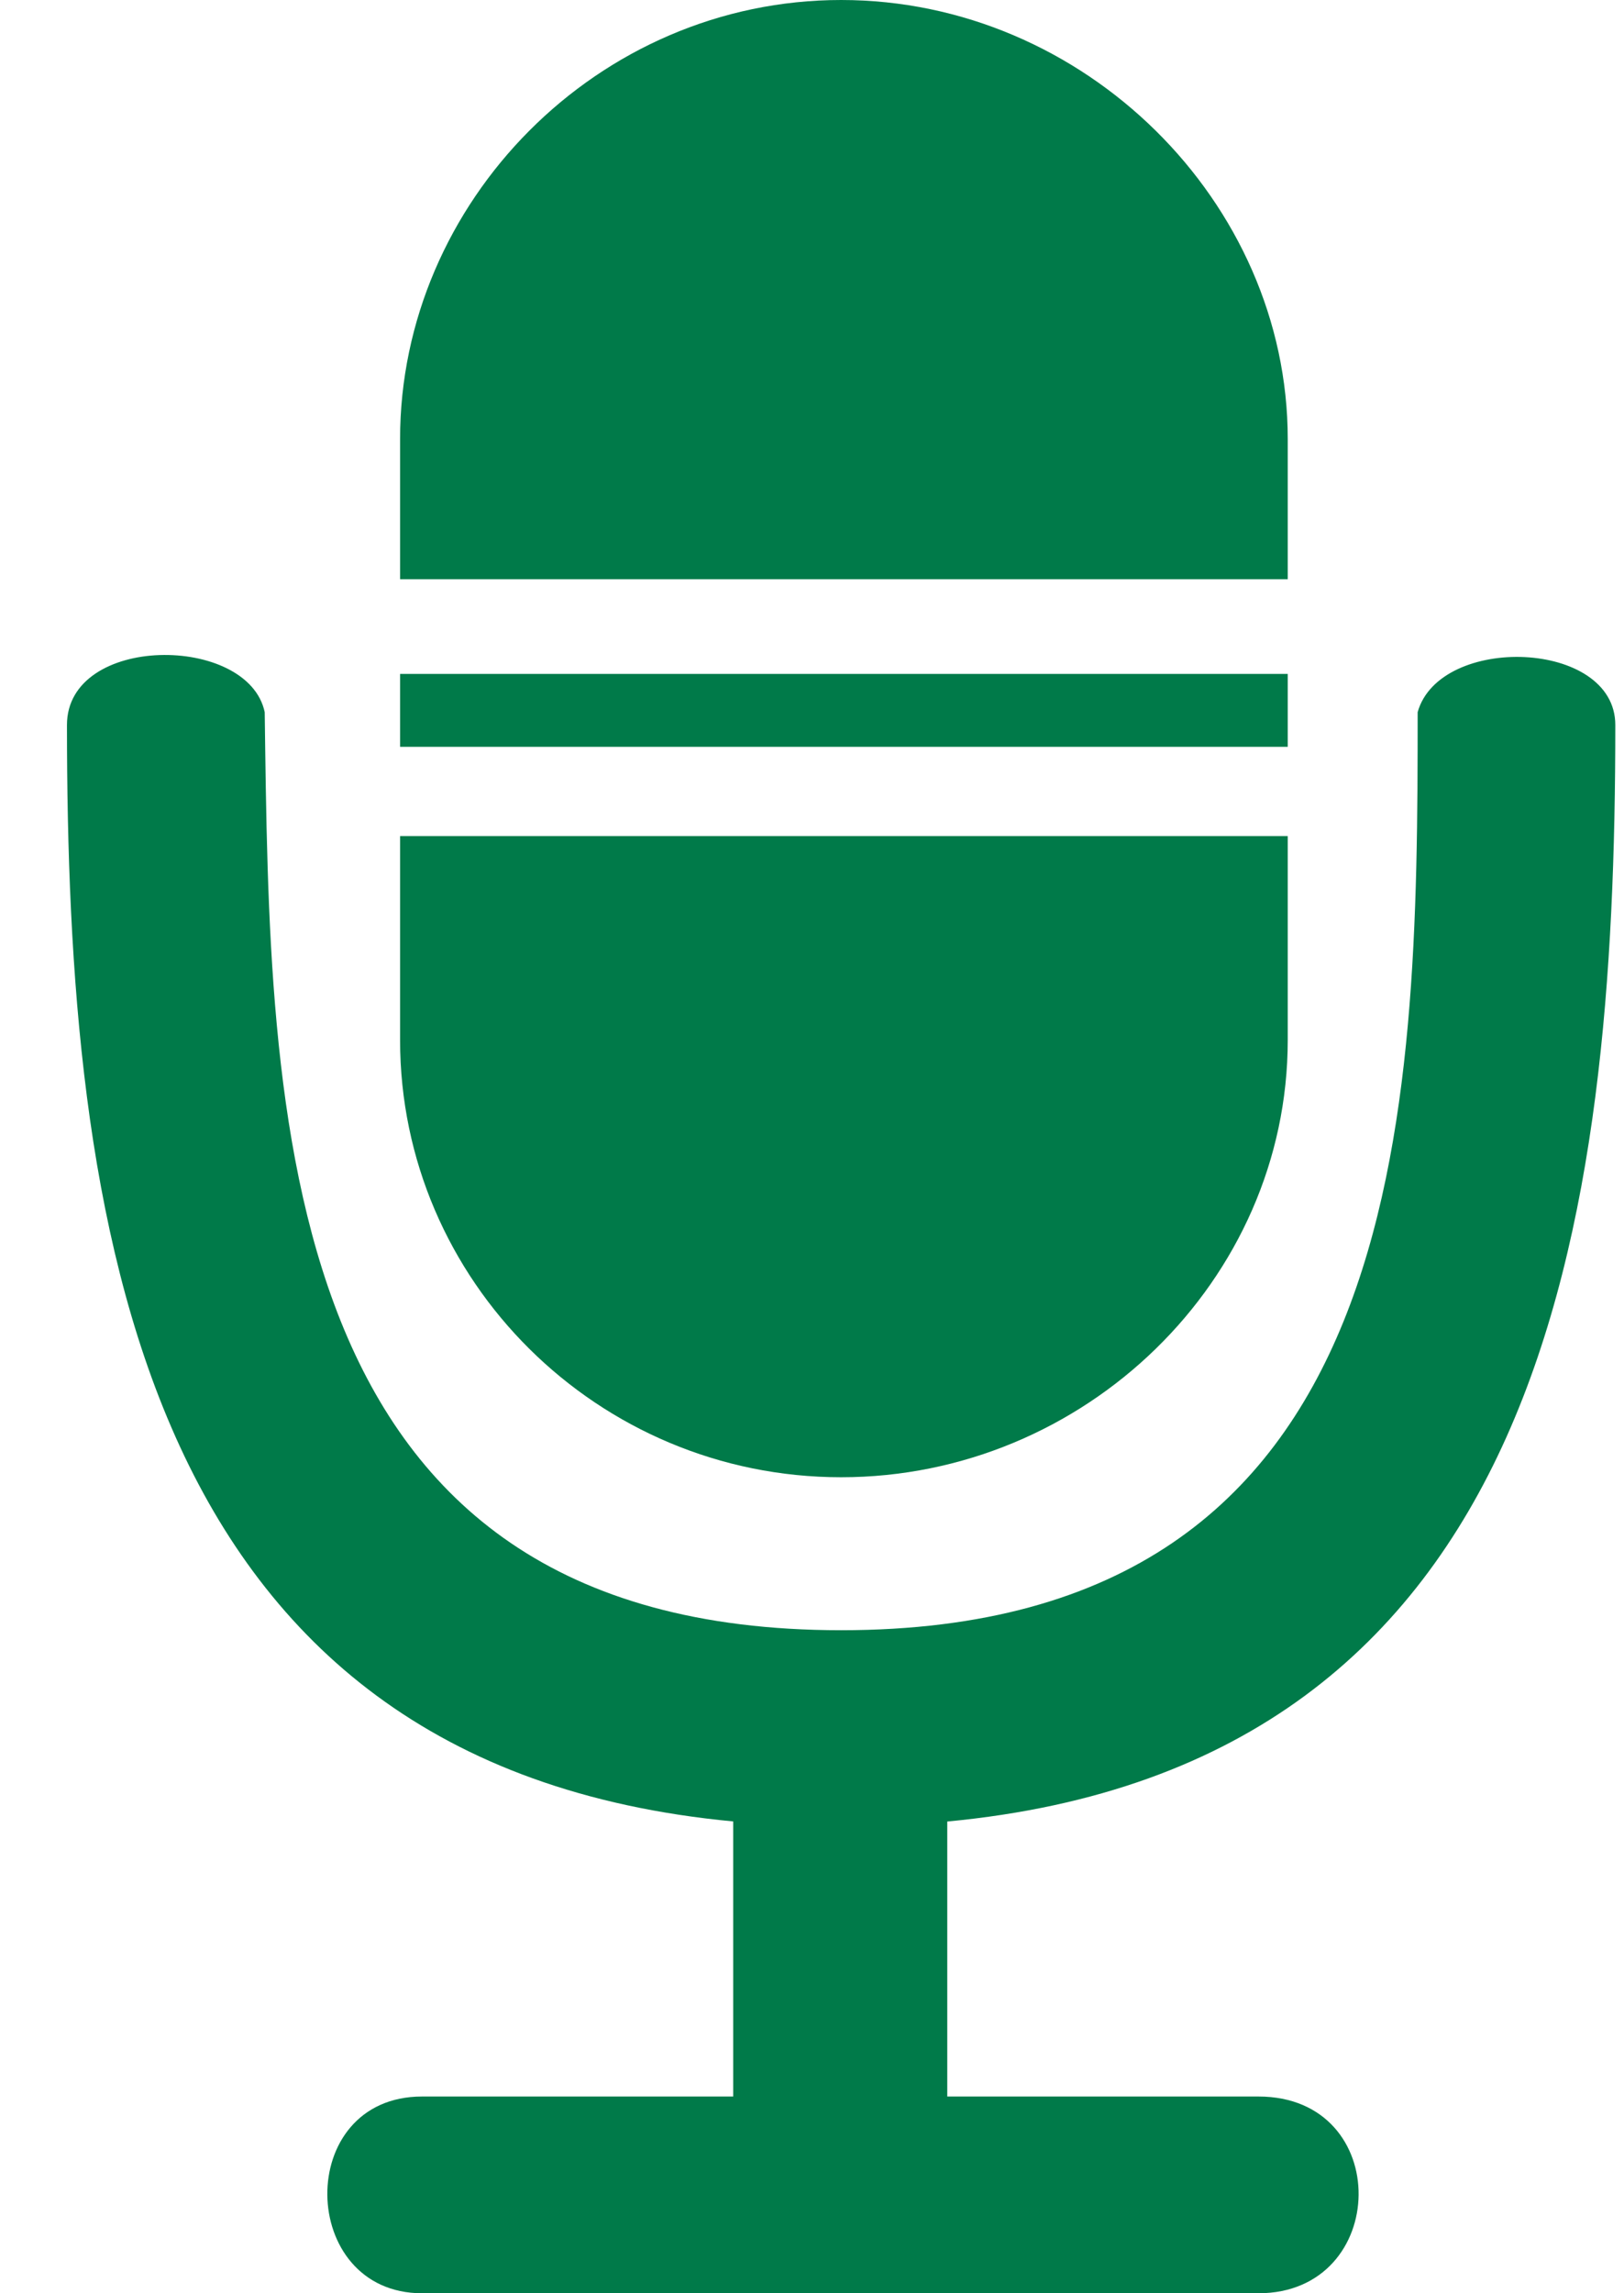 <svg width="17" height="24" viewBox="0 0 17 24" fill="none" xmlns="http://www.w3.org/2000/svg">
<g clip-path="url(#clip0_4531_3362)">
<path fill-rule="evenodd" clip-rule="evenodd" d="M8.805 0C11.353 0 13.48 2.116 13.48 4.594V6.062H4.188V4.594C4.188 2.116 6.257 0 8.805 0ZM13.48 7.053V7.816H4.188V7.053H13.479H13.48ZM13.48 8.75V10.885C13.48 13.401 11.353 15.46 8.805 15.46C6.257 15.46 4.188 13.401 4.188 10.885V8.75H13.48Z" fill="#007A49"/>
<path fill-rule="evenodd" clip-rule="evenodd" d="M7.675 19.062C1.41 18.471 0.701 12.753 0.701 7.587C0.701 6.634 2.598 6.634 2.771 7.453C2.828 11.647 2.828 17.061 8.805 17.061C14.782 17.061 14.84 11.647 14.84 7.453C15.07 6.634 16.909 6.691 16.909 7.587C16.909 12.753 16.2 18.471 9.916 19.063V21.941H13.173C14.591 21.941 14.552 24 13.173 24H4.418C3.115 24 3.077 21.941 4.418 21.941H7.675V19.063V19.062Z" fill="#007A49"/>
</g>
<defs>
<clipPath id="clip0_4531_3362">
<rect width="16.208" height="24" fill="white" transform="translate(0.701)"/>
</clipPath>
</defs>
</svg>
